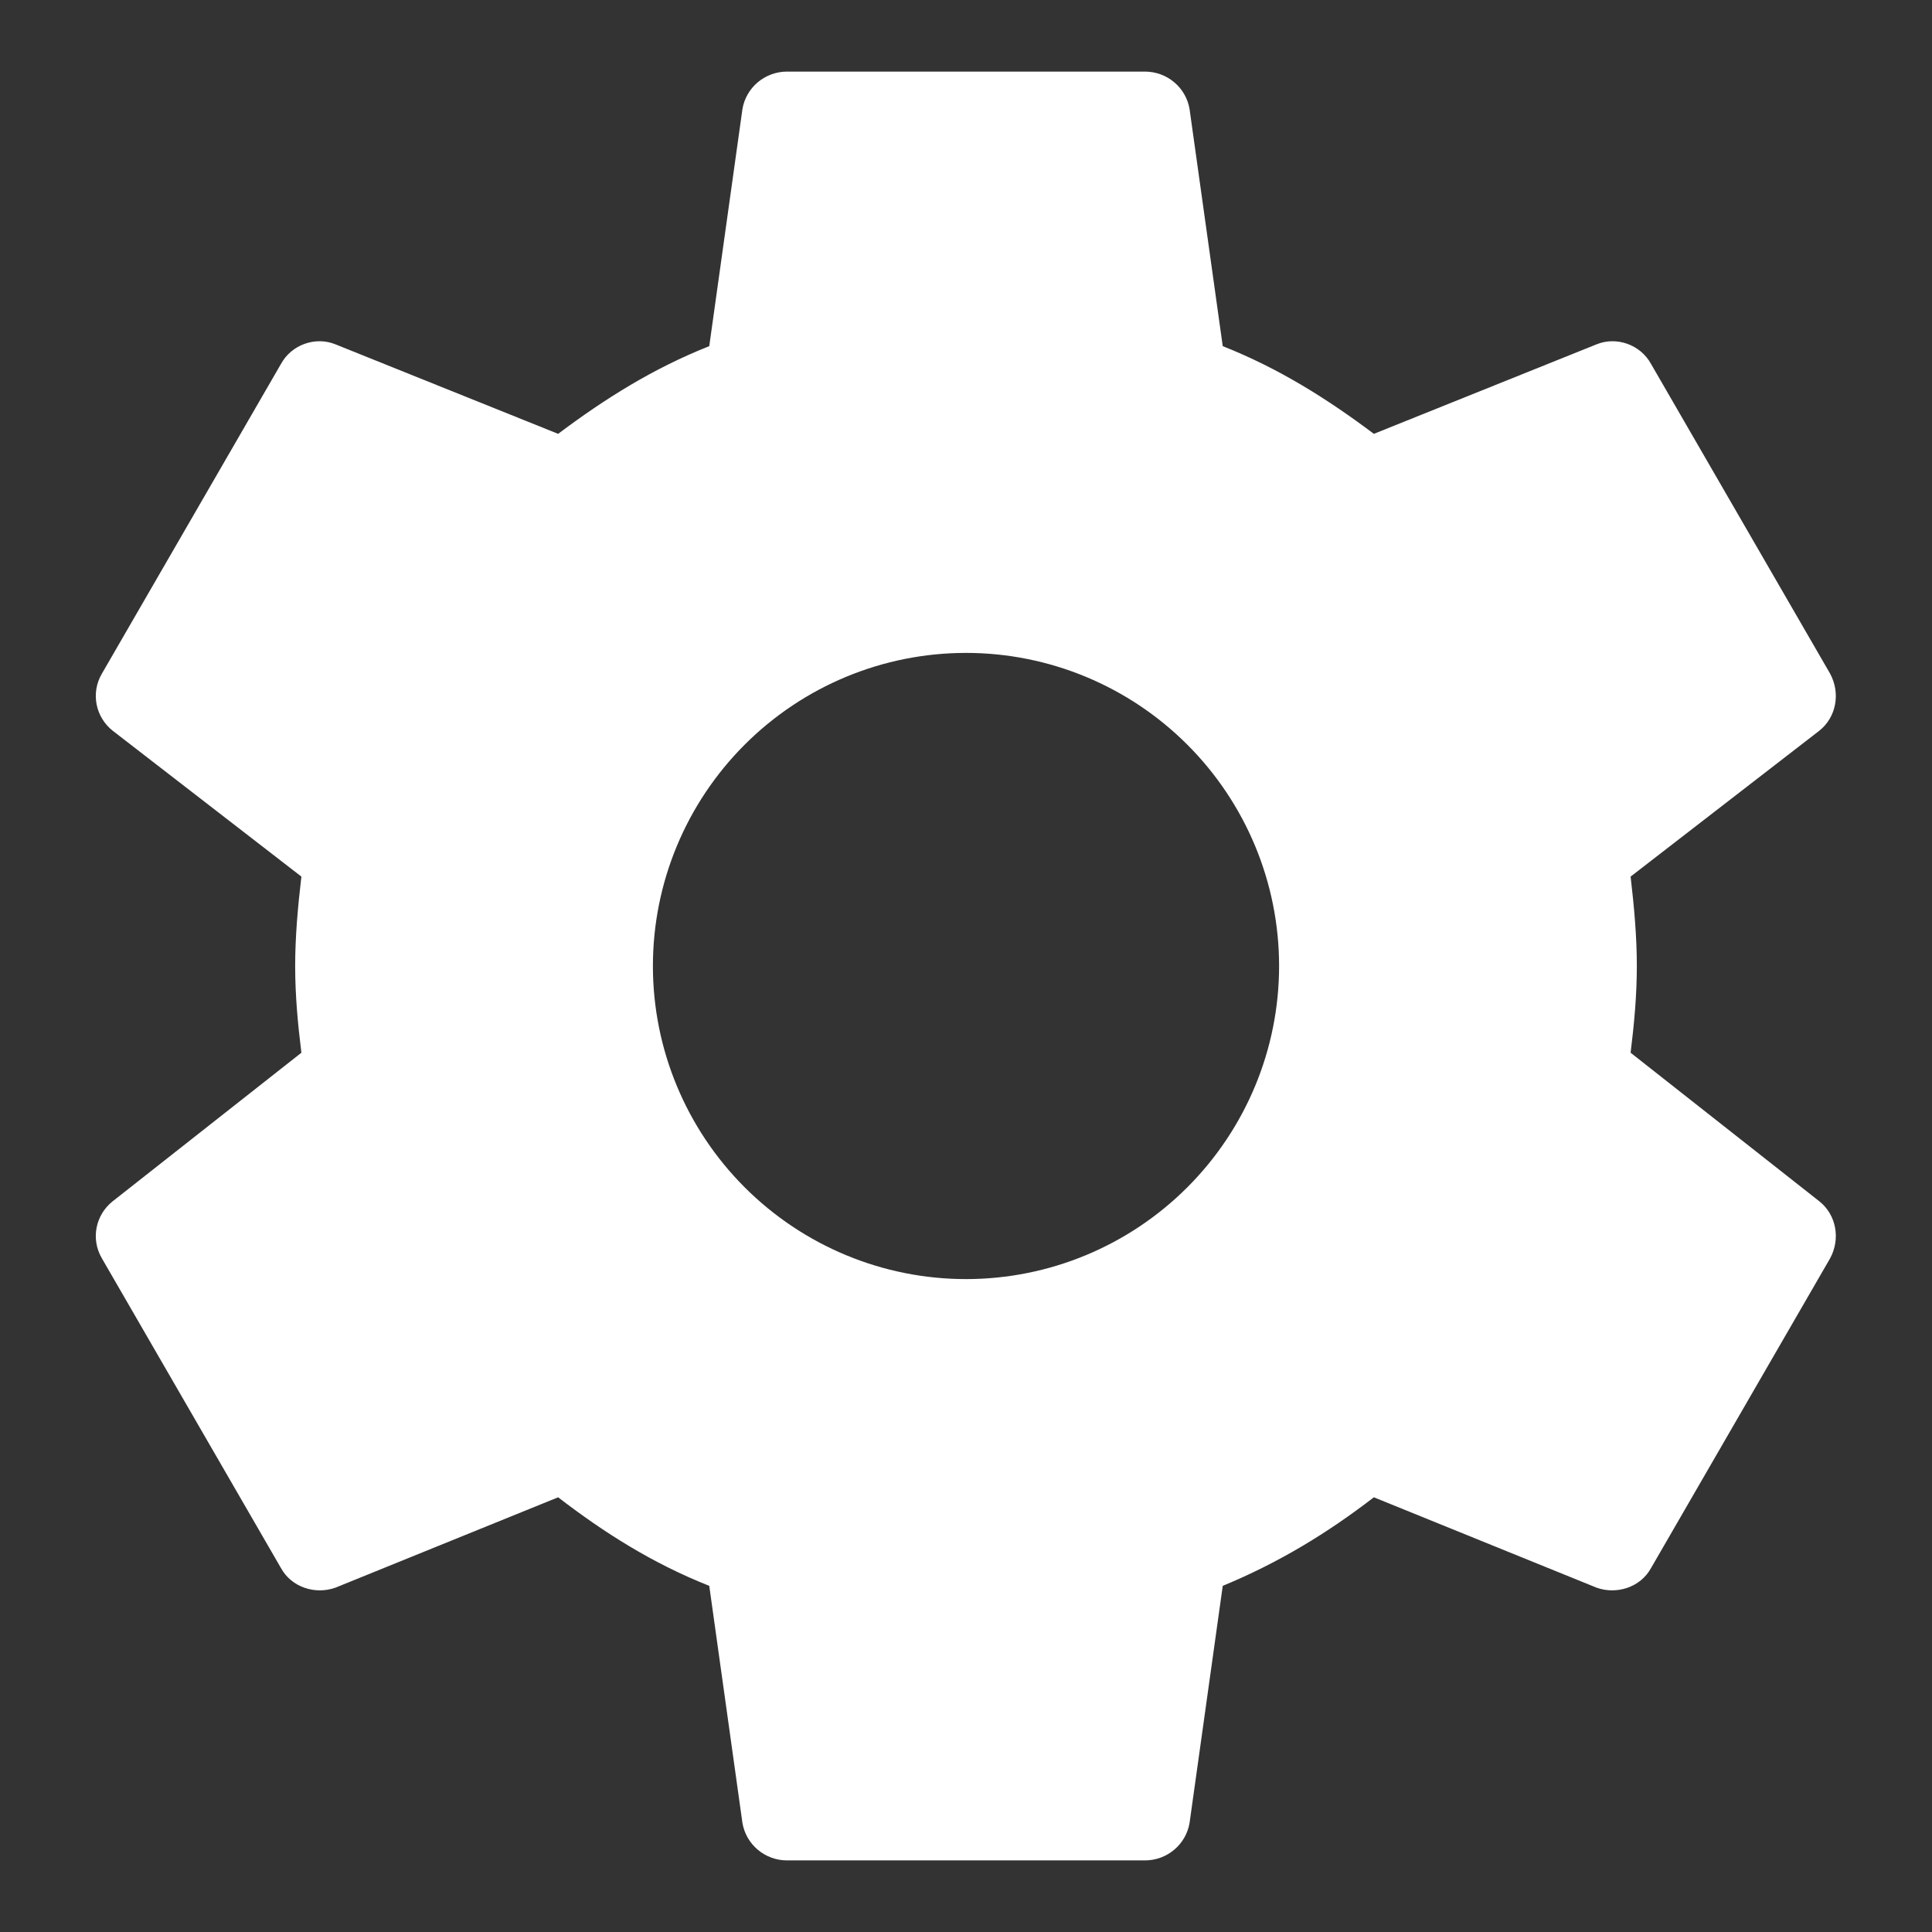 <svg width="18" height="18" viewBox="0 0 18 18" fill="none" xmlns="http://www.w3.org/2000/svg">
<rect x="0" y="0" width="18" height="18" fill="#333333" stroke="none"/>
<path d="M9 11.917C8.226 11.917 7.485 11.609 6.938 11.062C6.391 10.515 6.083 9.774 6.083 9C6.083 8.226 6.391 7.485 6.938 6.938C7.485 6.391 8.226 6.083 9 6.083C9.774 6.083 10.515 6.391 11.062 6.938C11.609 7.485 11.917 8.226 11.917 9C11.917 9.774 11.609 10.515 11.062 11.062C10.515 11.609 9.774 11.917 9 11.917ZM15.192 9.808C15.225 9.542 15.25 9.275 15.25 9C15.25 8.725 15.225 8.45 15.192 8.167L16.95 6.808C17.108 6.683 17.15 6.458 17.05 6.275L15.383 3.392C15.283 3.208 15.058 3.133 14.875 3.208L12.8 4.042C12.367 3.717 11.917 3.433 11.392 3.225L11.083 1.017C11.05 0.817 10.875 0.667 10.667 0.667H7.333C7.125 0.667 6.95 0.817 6.917 1.017L6.608 3.225C6.083 3.433 5.633 3.717 5.2 4.042L3.125 3.208C2.942 3.133 2.717 3.208 2.617 3.392L0.95 6.275C0.842 6.458 0.892 6.683 1.05 6.808L2.808 8.167C2.775 8.45 2.75 8.725 2.75 9C2.75 9.275 2.775 9.542 2.808 9.808L1.05 11.192C0.892 11.317 0.842 11.542 0.95 11.725L2.617 14.608C2.717 14.792 2.942 14.858 3.125 14.792L5.2 13.95C5.633 14.283 6.083 14.567 6.608 14.775L6.917 16.983C6.95 17.183 7.125 17.333 7.333 17.333H10.667C10.875 17.333 11.05 17.183 11.083 16.983L11.392 14.775C11.917 14.558 12.367 14.283 12.8 13.95L14.875 14.792C15.058 14.858 15.283 14.792 15.383 14.608L17.05 11.725C17.15 11.542 17.108 11.317 16.95 11.192L15.192 9.808Z" fill="white"/>
</svg>
